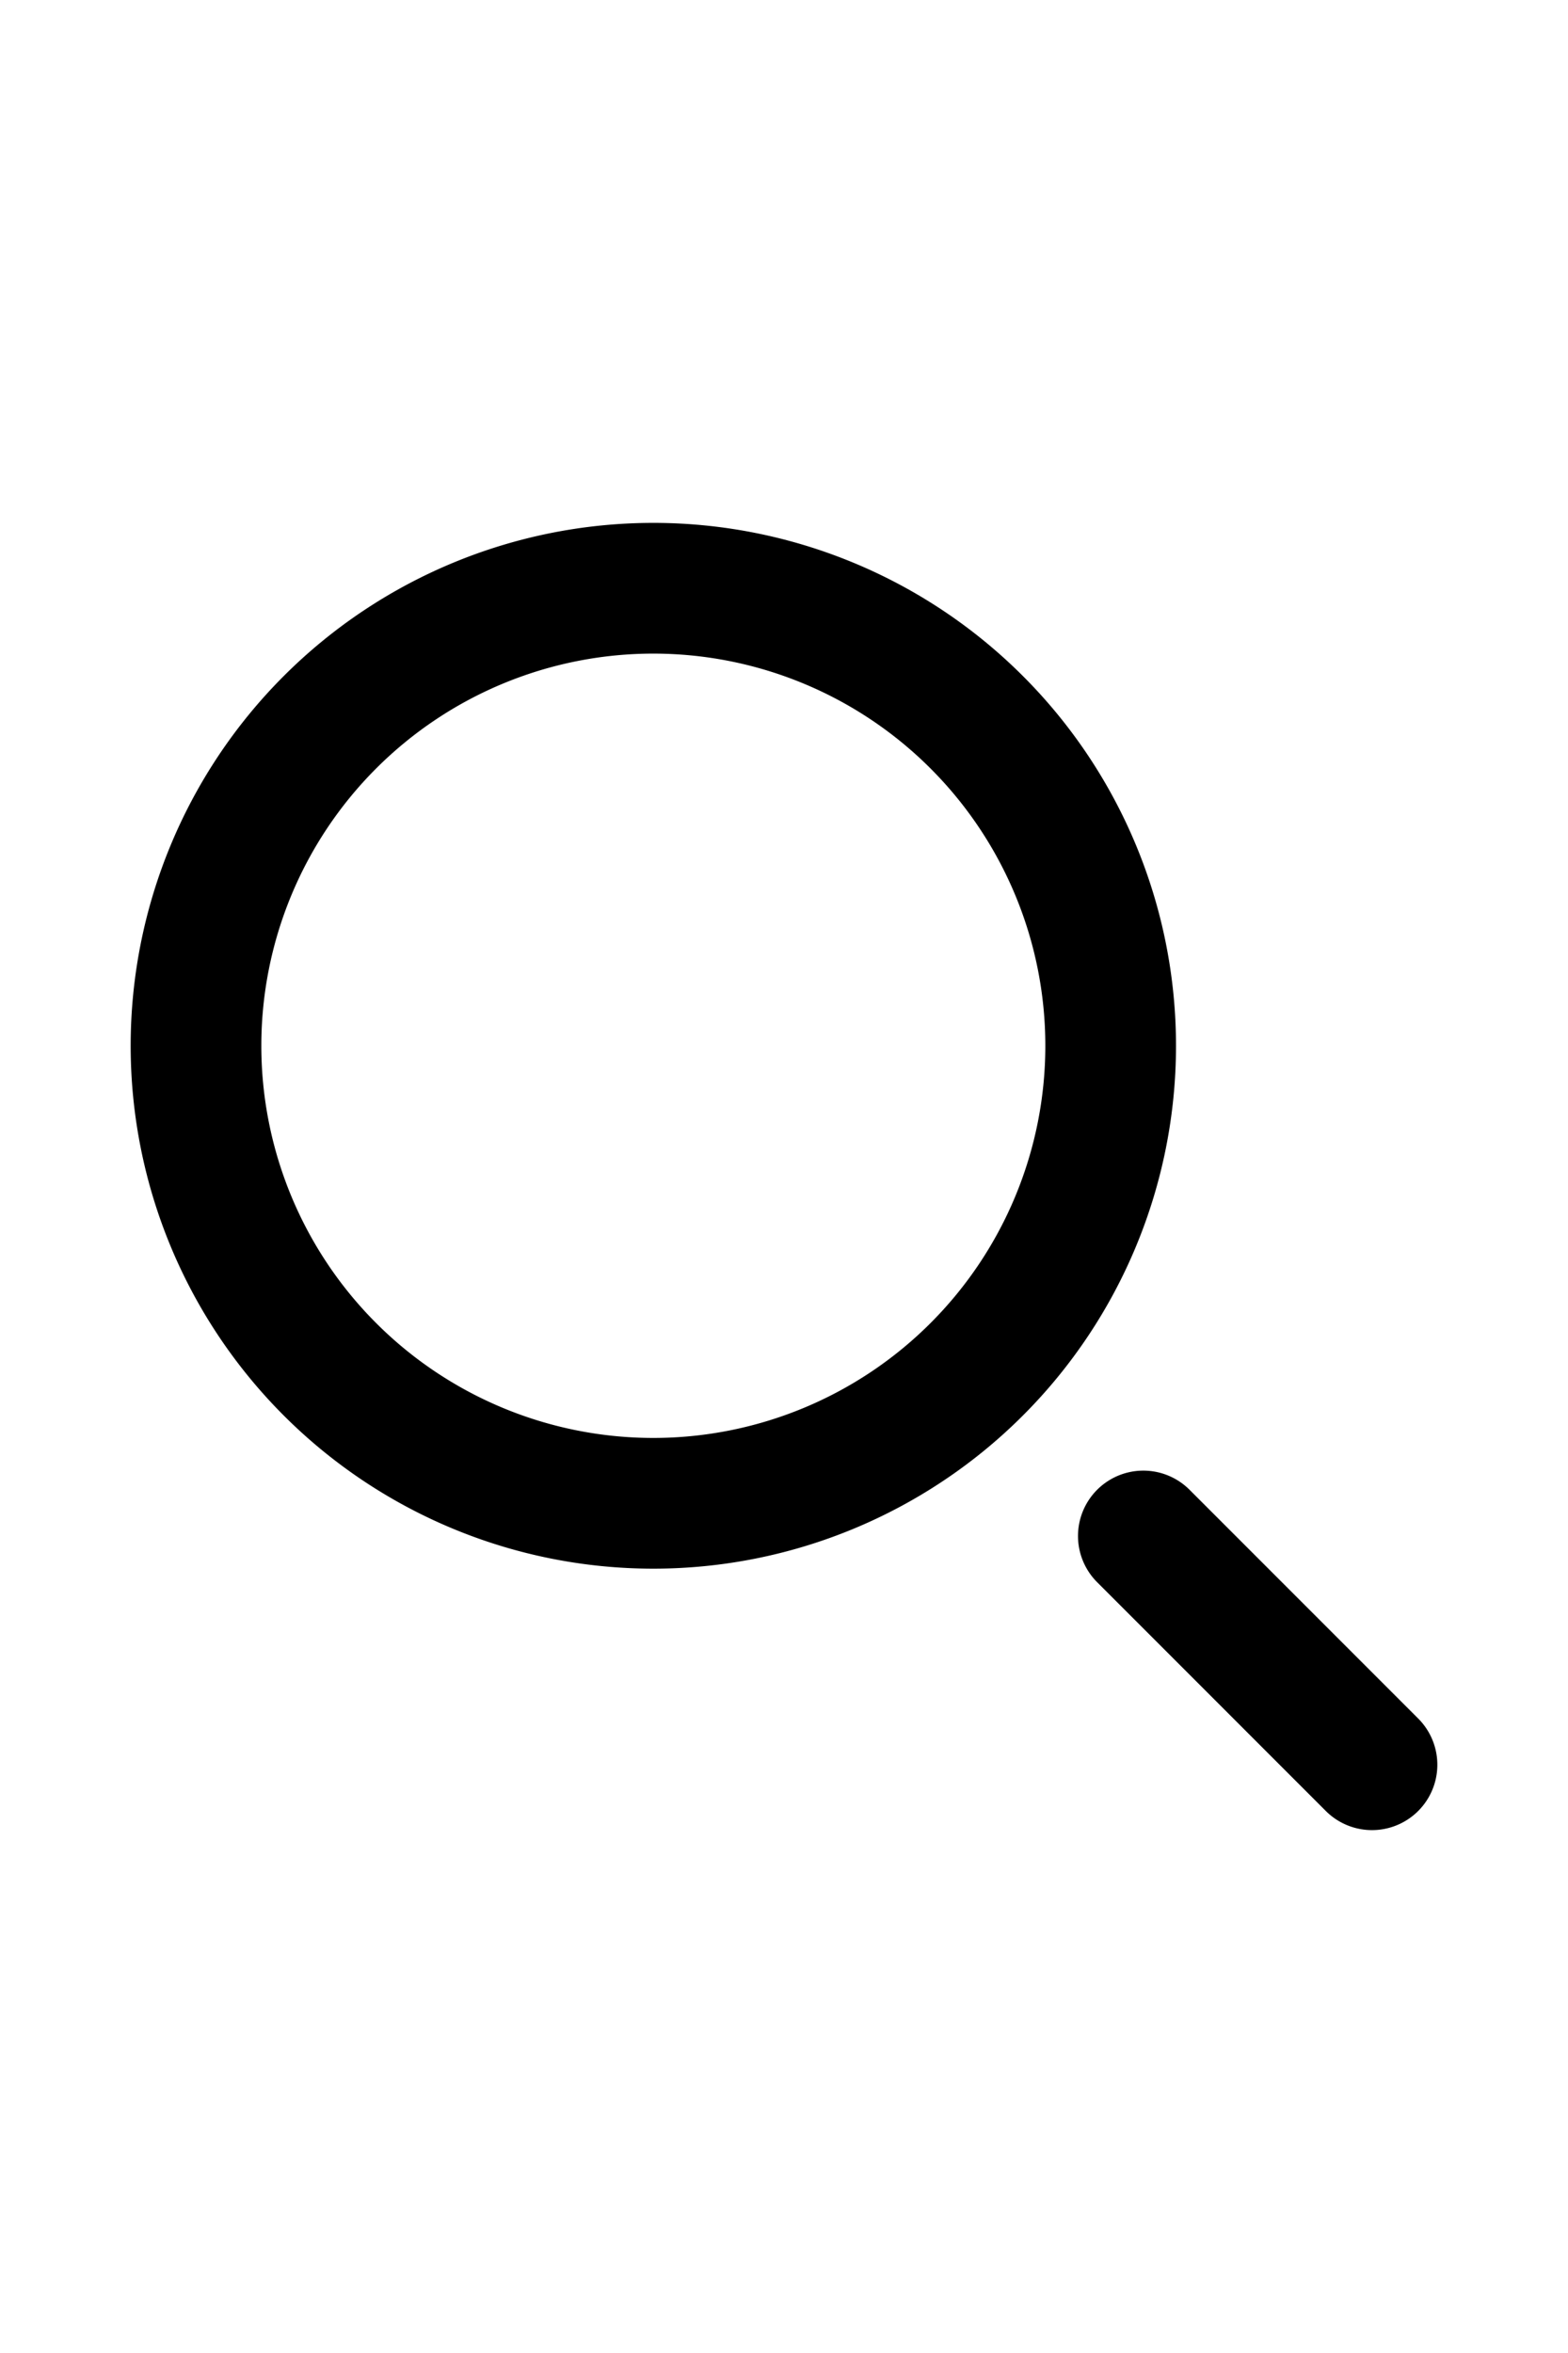<svg xmlns="http://www.w3.org/2000/svg" width="1em" fill="none" viewBox="0 0 24 24">
  <path stroke="currentColor" stroke-linecap="round" stroke-width="2"
    d="m21 21-3.5-3.5M17 10a7 7 0 1 1-14 0 7 7 0 0 1 14 0Z" />
</svg>